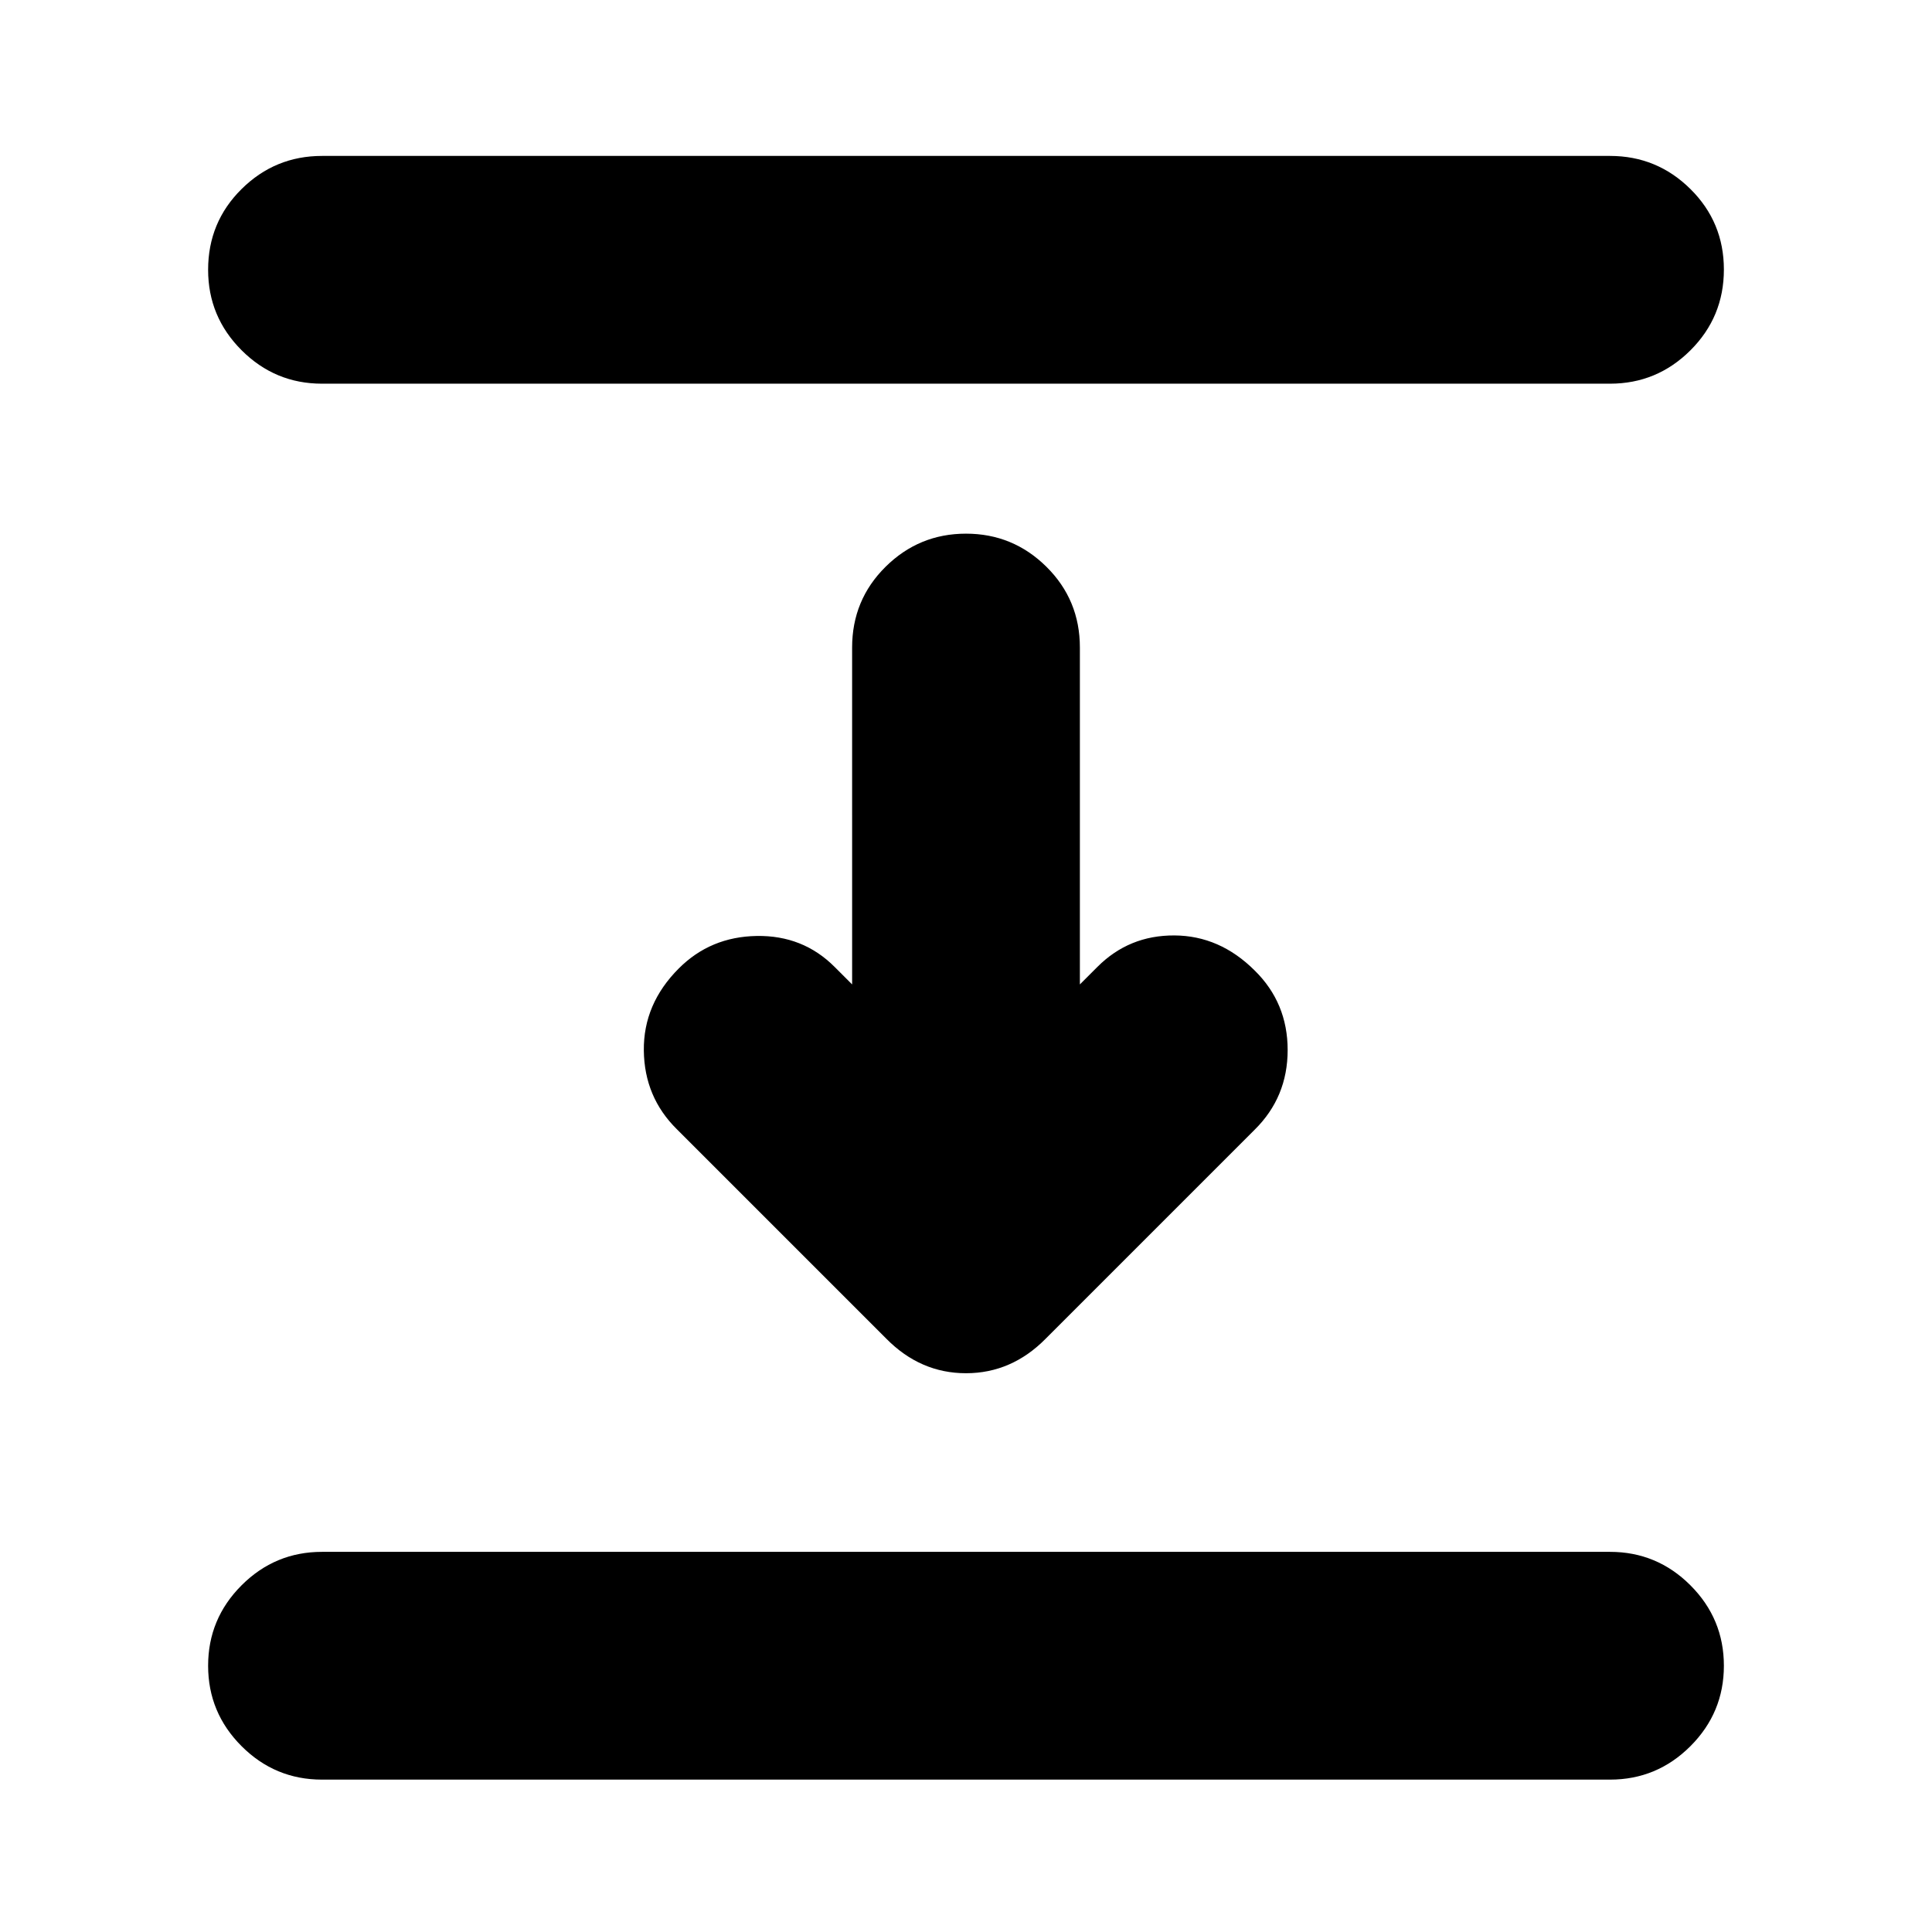 <svg xmlns="http://www.w3.org/2000/svg" height="24" viewBox="0 96 960 960" width="24"><path d="M160 286.652q-23.339 0-39.963-16.624-16.624-16.624-16.624-39.963 0-23.674 16.624-40.13 16.624-16.457 39.963-16.457h640q23.339 0 39.963 16.457 16.624 16.456 16.624 40.01 0 23.555-16.624 40.131T800 286.652H160Zm280.37 474.5-104-104q-16.196-15.956-16.457-39.146-.261-23.19 17.413-40.832 15.717-15.718 38.674-16.098 22.957-.38 38.674 15.337l8.739 8.739V417.761q0-23.674 16.624-40.131 16.624-16.456 39.963-16.456 23.339 0 39.963 16.456 16.624 16.457 16.624 40.131v167.391l8.739-8.739q15.717-15.717 38.236-15.598 22.518.12 39.868 17.409 16.396 16.102 16.396 39.537t-16.435 39.63L519.63 761.152q-16.956 17.196-39.63 17.196-22.674 0-39.63-17.196ZM160 980.283q-23.339 0-39.963-16.624-16.624-16.624-16.624-39.963 0-23.339 16.624-39.963 16.624-16.624 39.963-16.624h640q23.339 0 39.963 16.624 16.624 16.624 16.624 39.963 0 23.339-16.624 39.963-16.624 16.624-39.963 16.624H160Z"/></svg>